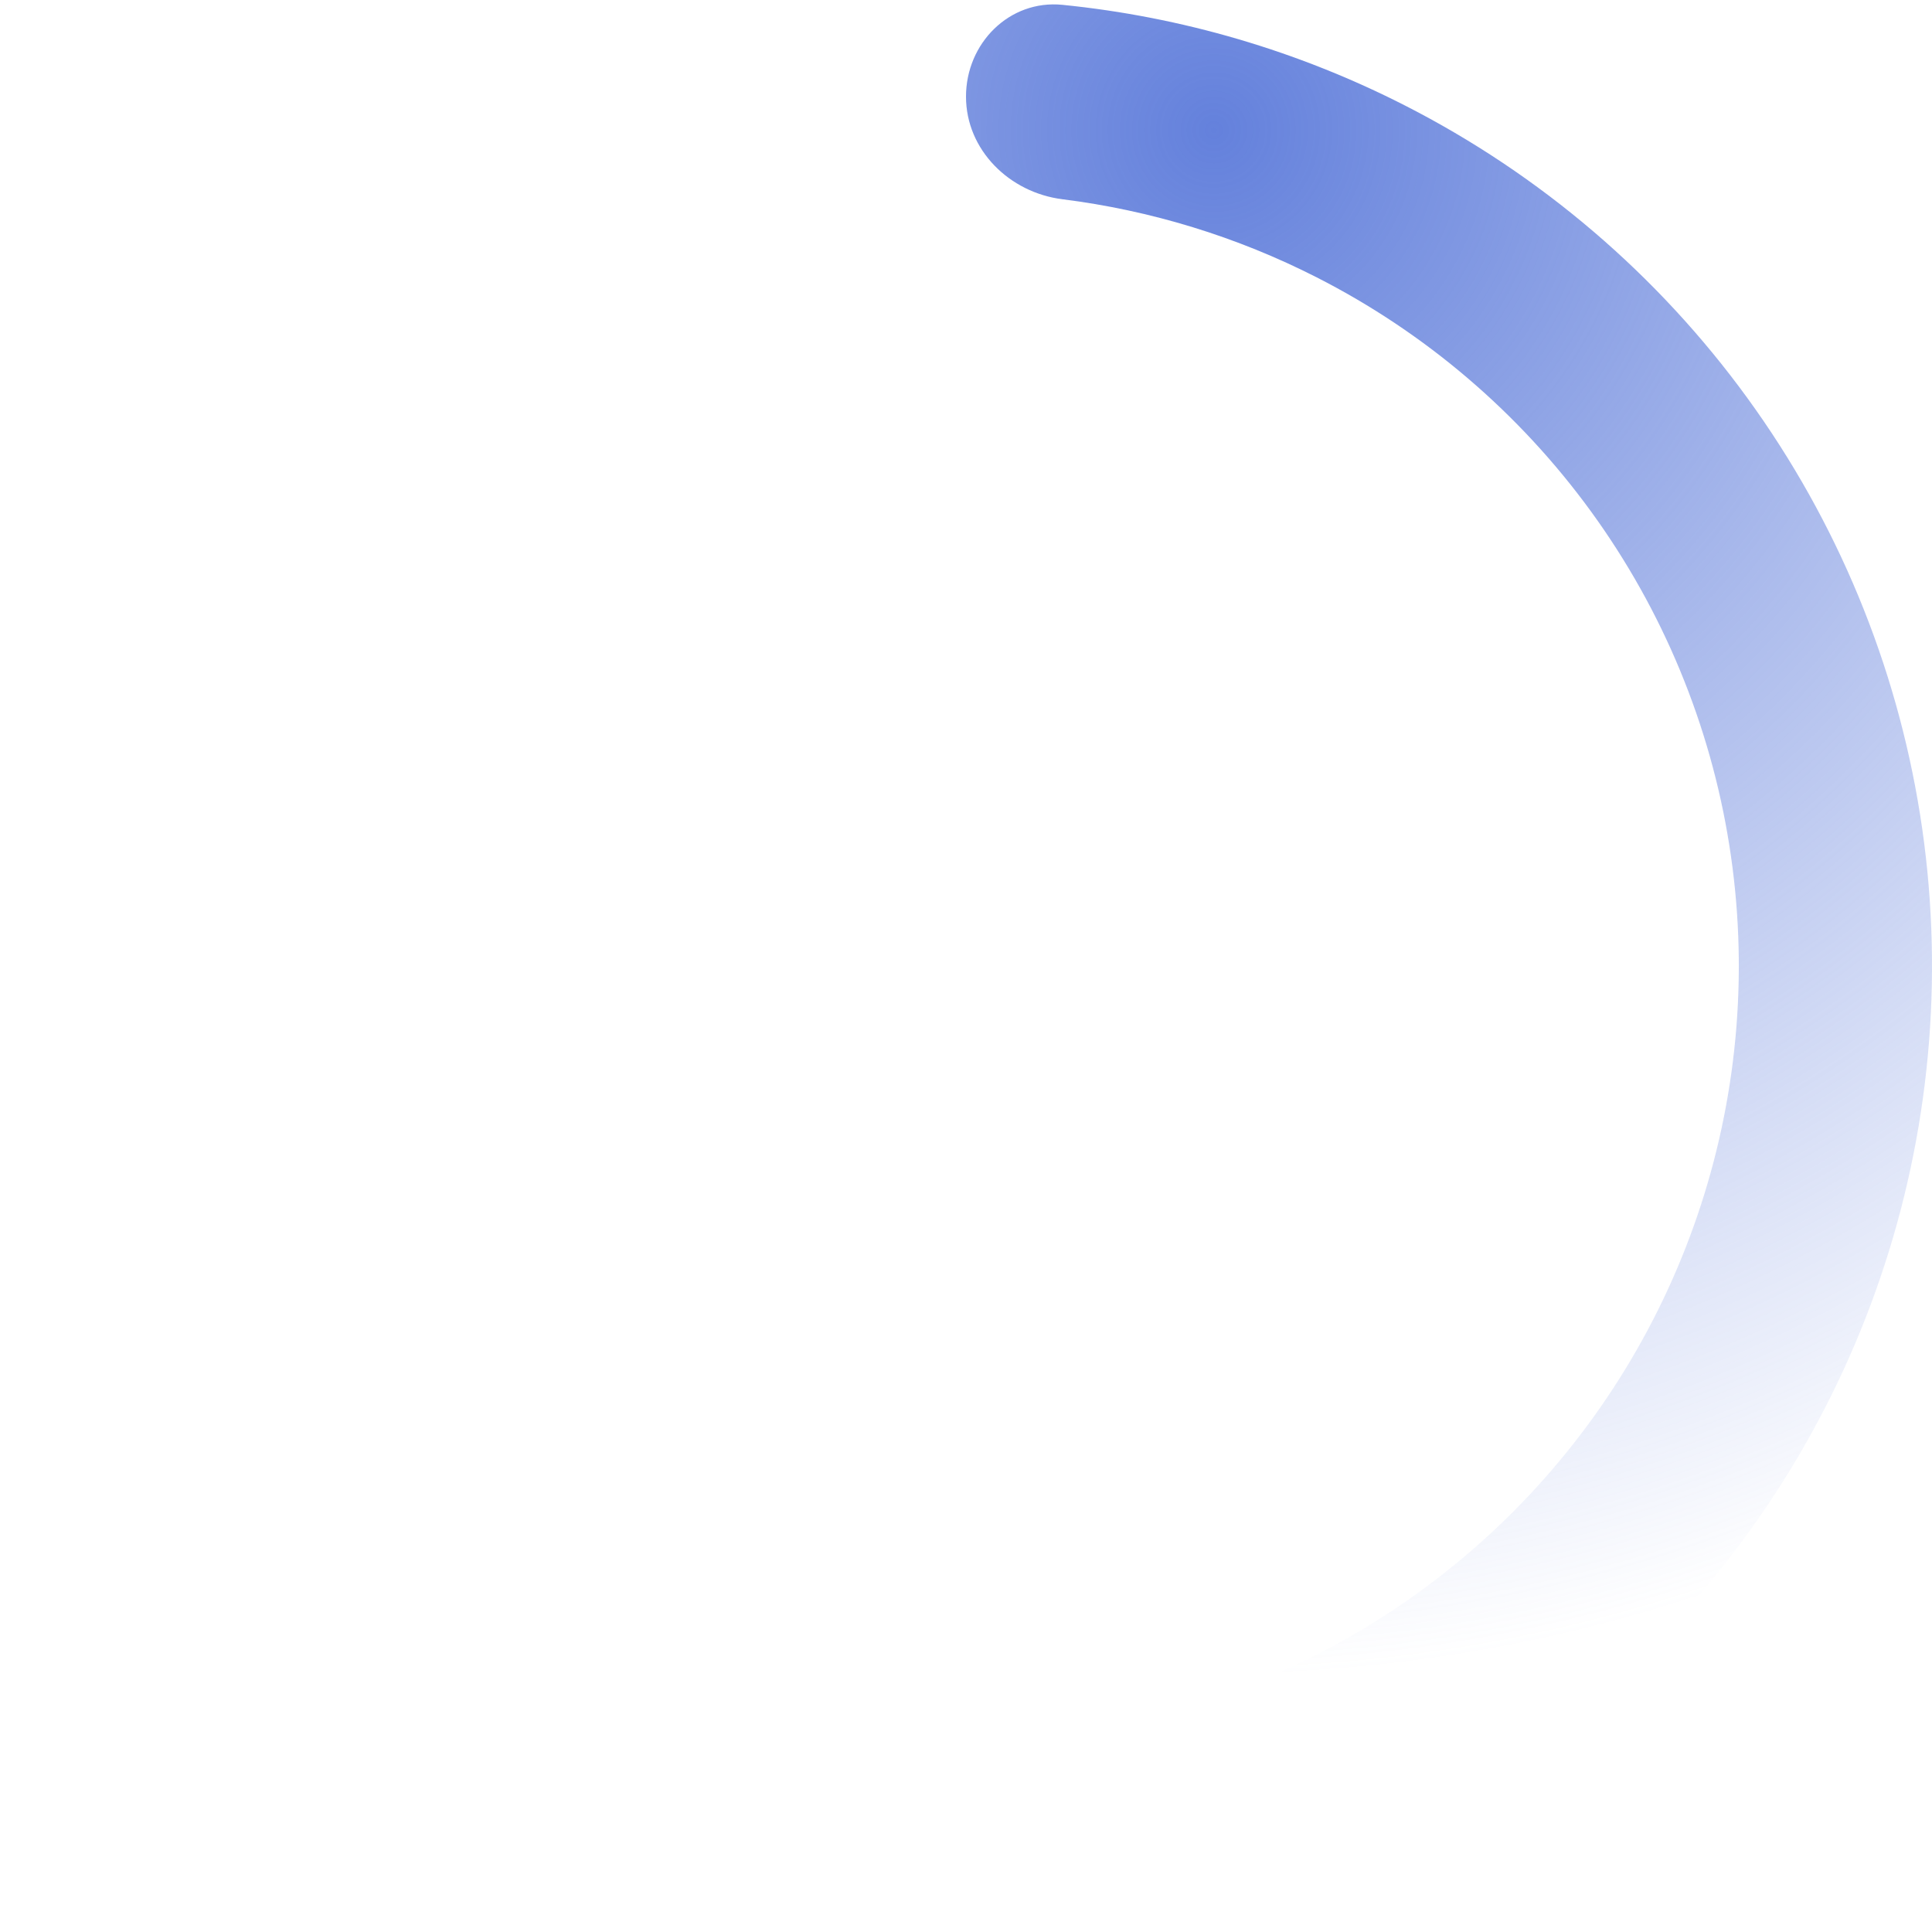 <svg width="48" height="48" viewBox="0 0 48 48" fill="none" xmlns="http://www.w3.org/2000/svg">
<path d="M48 24C48 37.255 37.255 48 24 48C10.745 48 0 37.255 0 24C0 10.745 10.745 0 24 0C37.255 0 48 10.745 48 24ZM4.8 24C4.8 34.604 13.396 43.2 24 43.2C34.604 43.2 43.2 34.604 43.2 24C43.2 13.396 34.604 4.8 24 4.8C13.396 4.8 4.8 13.396 4.8 24Z" fill="transparent"/>
<path d="M24 2.4C24 1.075 25.077 -0.012 26.396 0.12C29.353 0.417 32.236 1.26 34.896 2.616C38.27 4.335 41.19 6.829 43.416 9.893C45.643 12.957 47.112 16.505 47.705 20.246C48.297 23.986 47.996 27.814 46.825 31.416C45.655 35.019 43.649 38.292 40.971 40.971C38.292 43.649 35.019 45.655 31.416 46.825C27.814 47.996 23.986 48.297 20.246 47.705C17.297 47.237 14.468 46.226 11.902 44.728C10.757 44.06 10.525 42.547 11.304 41.475C12.083 40.402 13.578 40.18 14.739 40.819C16.68 41.888 18.796 42.615 20.997 42.964C23.989 43.438 27.052 43.197 29.933 42.26C32.815 41.324 35.434 39.719 37.577 37.576C39.719 35.434 41.324 32.815 42.26 29.933C43.197 27.052 43.438 23.989 42.964 20.997C42.49 18.004 41.314 15.166 39.533 12.714C37.752 10.263 35.416 8.268 32.717 6.893C30.732 5.881 28.592 5.226 26.394 4.95C25.079 4.785 24 3.725 24 2.4Z" fill="url(#paint0_radial)"/>
<defs>
<radialGradient id="paint0_radial" cx="0" cy="0" r="1" gradientUnits="userSpaceOnUse" gradientTransform="translate(30 3) rotate(101.889) scale(38.833)">
<stop stop-color="#6481DC"/>
<stop offset="1" stop-color="#6481DC" stop-opacity="0"/>
</radialGradient>
</defs>
<animateTransform attributeName="transform" begin="0s" dur="1.5s" type="rotate" from="360" to="0" repeatCount="indefinite"></animateTransform>
</svg>
